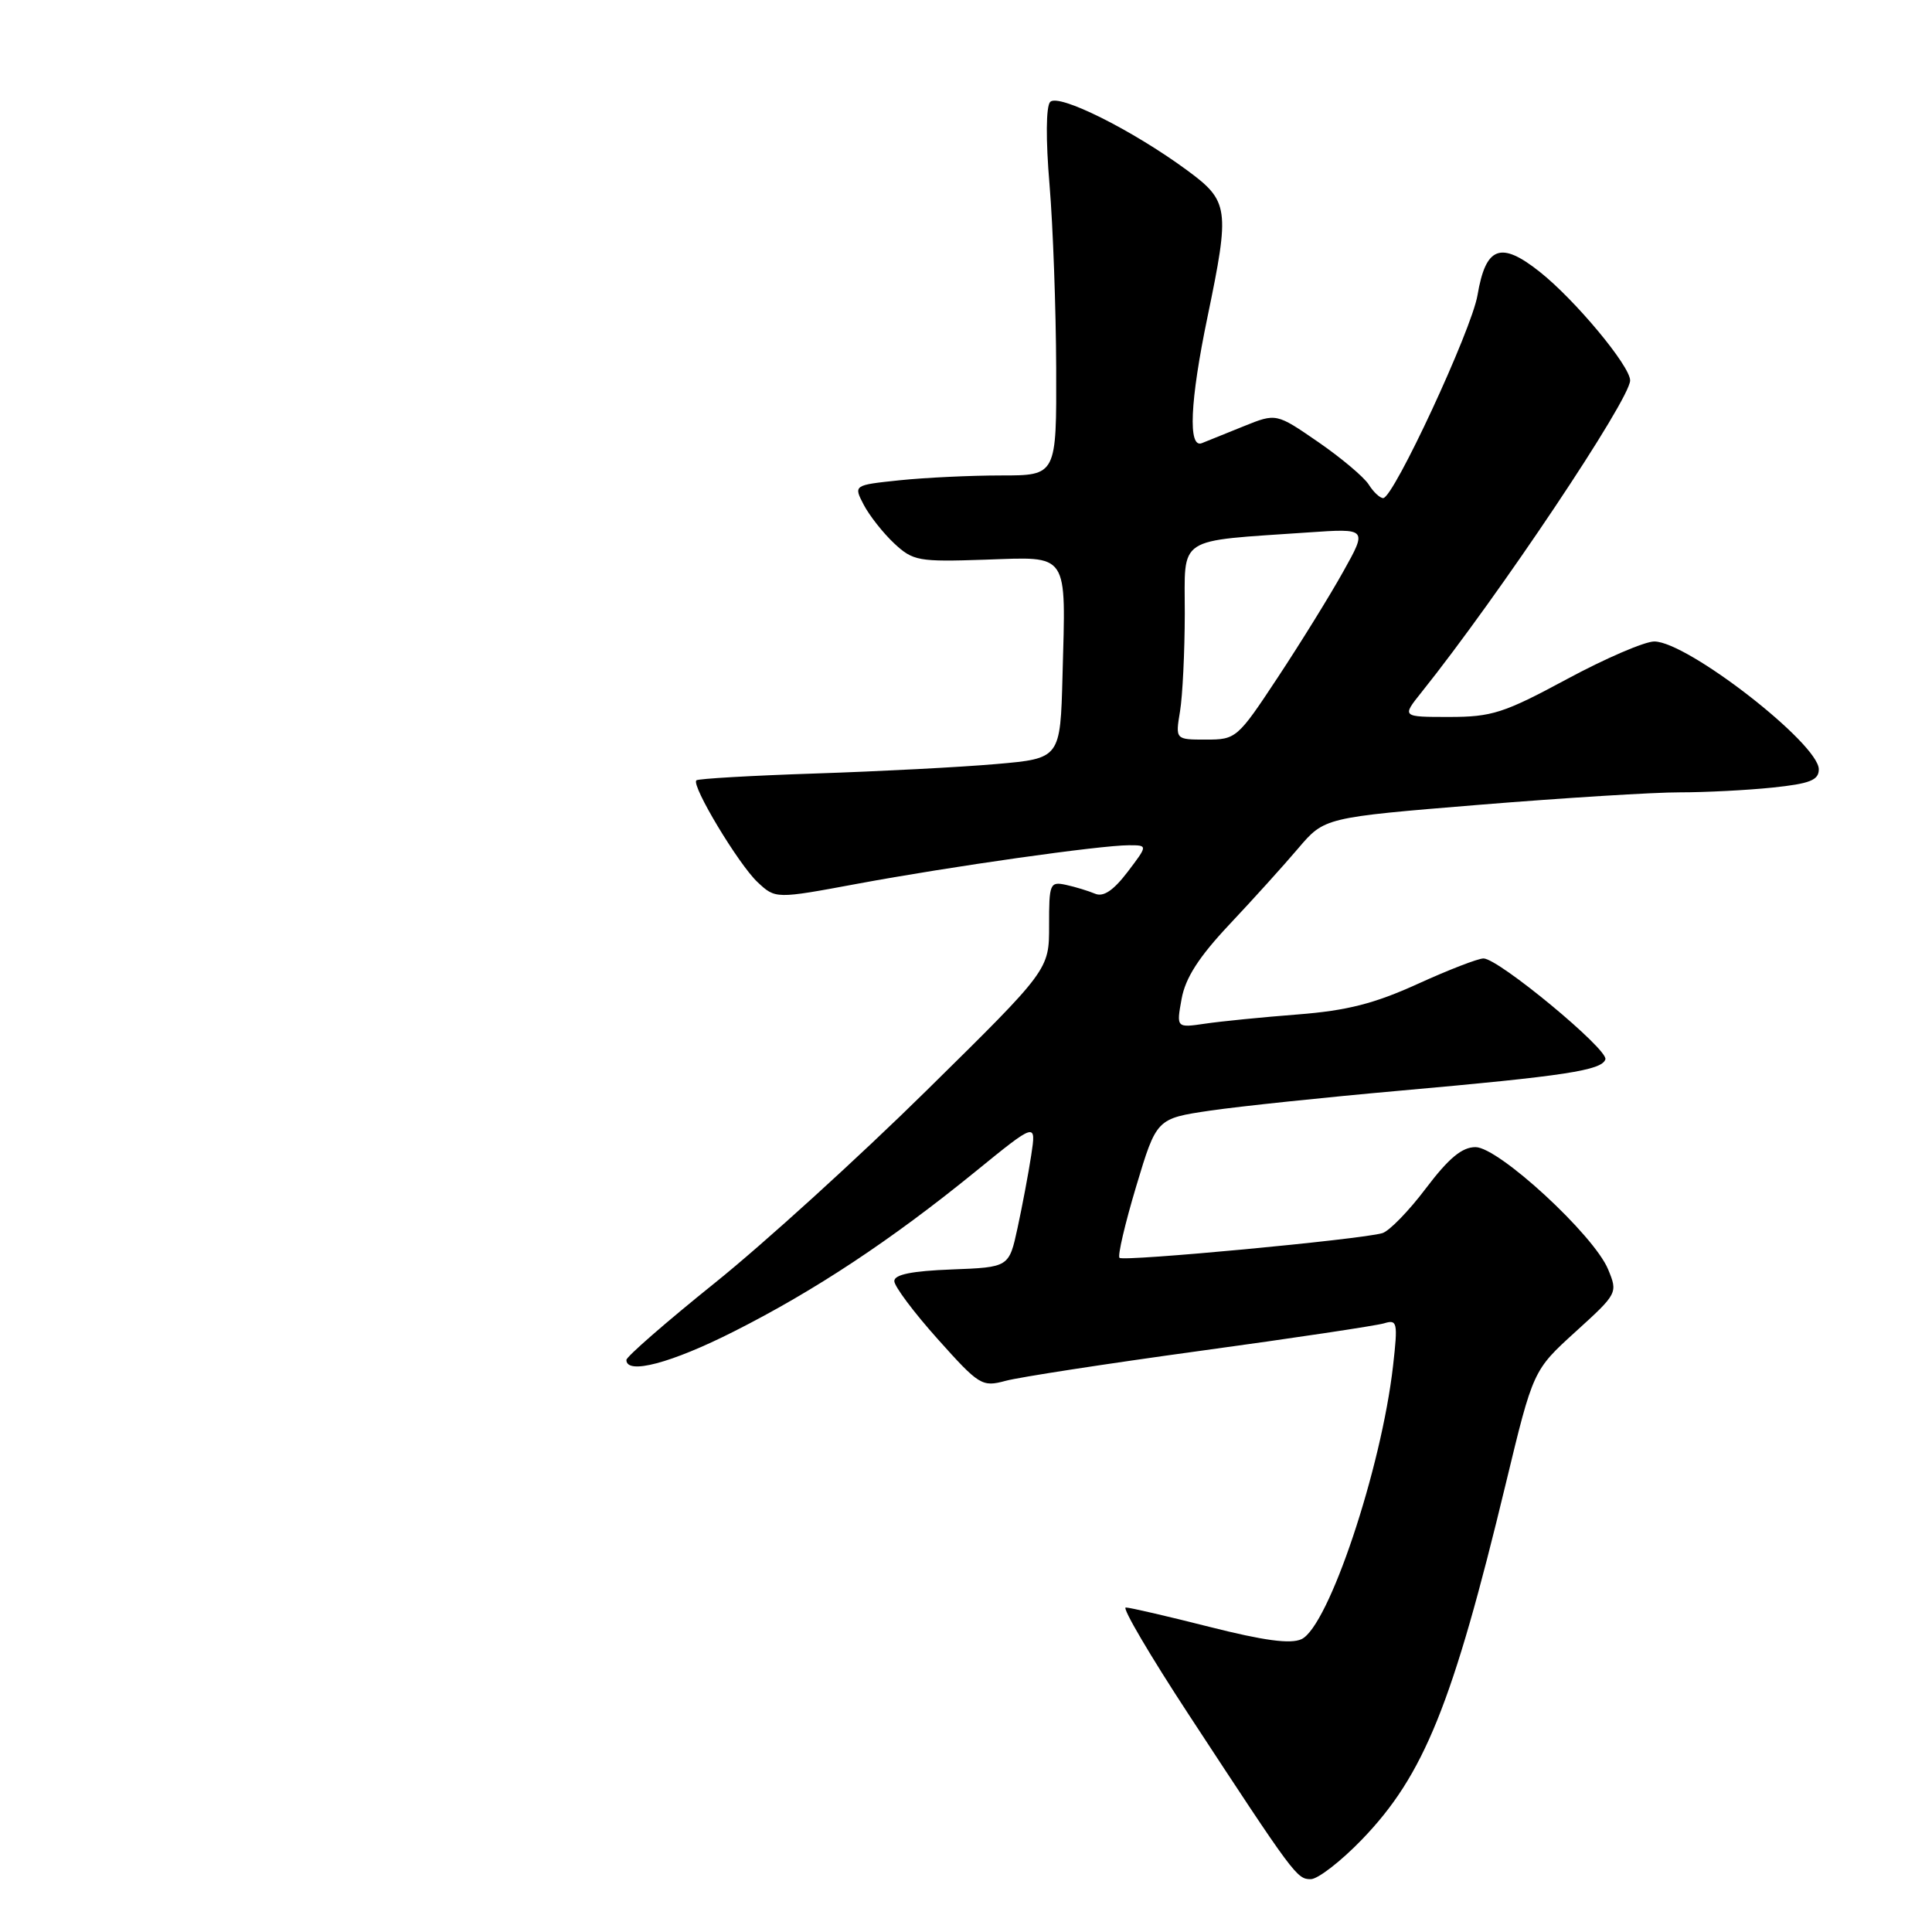 <?xml version="1.0" encoding="UTF-8" standalone="no"?>
<!DOCTYPE svg PUBLIC "-//W3C//DTD SVG 1.1//EN" "http://www.w3.org/Graphics/SVG/1.1/DTD/svg11.dtd" >
<svg xmlns="http://www.w3.org/2000/svg" xmlns:xlink="http://www.w3.org/1999/xlink" version="1.1" viewBox="0 0 256 256">
 <g >
 <path fill="currentColor"
d=" M 180.46 243.75 C 188.68 235.23 192.48 225.85 199.54 196.53 C 203.15 181.57 203.15 181.57 208.77 176.46 C 214.34 171.40 214.38 171.33 213.08 168.19 C 211.19 163.63 198.57 152.00 195.51 152.00 C 193.72 152.00 191.97 153.46 188.94 157.46 C 186.67 160.47 184.07 163.14 183.16 163.40 C 180.29 164.24 148.85 167.19 148.34 166.67 C 148.07 166.41 149.07 162.14 150.55 157.20 C 153.25 148.21 153.25 148.21 160.37 147.16 C 164.29 146.59 175.60 145.40 185.50 144.52 C 207.43 142.57 212.24 141.83 212.72 140.37 C 213.14 139.07 198.56 127.00 196.57 127.00 C 195.84 127.00 191.92 128.52 187.84 130.38 C 182.12 132.98 178.50 133.91 171.96 134.42 C 167.31 134.78 161.78 135.33 159.69 135.64 C 155.87 136.20 155.87 136.20 156.57 132.35 C 157.07 129.58 158.85 126.81 162.90 122.50 C 166.01 119.20 170.11 114.66 172.02 112.41 C 175.50 108.32 175.50 108.32 196.00 106.64 C 207.28 105.72 219.25 104.98 222.60 104.99 C 225.96 104.99 231.47 104.71 234.85 104.36 C 239.83 103.84 241.00 103.38 241.00 101.94 C 241.00 98.54 223.58 85.00 219.20 85.00 C 217.92 85.00 212.70 87.25 207.60 90.00 C 199.27 94.49 197.67 95.00 192.03 95.00 C 185.74 95.00 185.74 95.00 188.34 91.75 C 198.58 78.95 216.00 52.91 216.00 50.41 C 216.00 48.49 208.69 39.71 204.00 36.00 C 198.84 31.91 196.87 32.66 195.78 39.10 C 195.00 43.73 184.65 66.00 183.28 66.00 C 182.84 66.00 181.98 65.19 181.36 64.20 C 180.74 63.22 177.73 60.68 174.67 58.57 C 169.11 54.74 169.11 54.74 164.80 56.48 C 162.44 57.44 159.94 58.44 159.25 58.72 C 157.40 59.45 157.68 53.16 160.00 42.00 C 162.99 27.59 162.86 26.65 157.25 22.53 C 150.04 17.23 140.24 12.34 139.15 13.51 C 138.60 14.11 138.56 18.49 139.07 24.50 C 139.53 30.00 139.92 40.91 139.95 48.75 C 140.00 63.00 140.00 63.00 132.65 63.00 C 128.60 63.00 122.55 63.29 119.19 63.64 C 113.09 64.28 113.09 64.28 114.45 66.89 C 115.20 68.32 117.01 70.62 118.47 71.99 C 120.98 74.33 121.68 74.46 130.53 74.16 C 141.76 73.78 141.23 72.98 140.79 89.50 C 140.50 100.50 140.50 100.50 132.00 101.24 C 127.33 101.65 116.56 102.21 108.08 102.49 C 99.60 102.77 92.49 103.18 92.27 103.40 C 91.58 104.08 97.86 114.52 100.37 116.88 C 102.76 119.12 102.76 119.12 113.63 117.10 C 125.91 114.82 145.79 112.00 149.59 112.00 C 152.10 112.00 152.10 112.00 149.40 115.55 C 147.52 118.01 146.20 118.89 145.10 118.42 C 144.22 118.05 142.49 117.52 141.25 117.25 C 139.12 116.79 139.00 117.07 139.01 122.63 C 139.02 128.50 139.02 128.50 122.76 144.51 C 113.82 153.32 101.21 164.78 94.75 169.97 C 88.29 175.16 83.00 179.77 83.00 180.20 C 83.00 182.20 88.96 180.62 97.26 176.42 C 108.00 171.00 118.10 164.31 129.20 155.28 C 137.31 148.68 137.31 148.68 136.64 153.09 C 136.27 155.52 135.45 159.84 134.83 162.71 C 133.70 167.92 133.70 167.92 126.10 168.21 C 120.83 168.41 118.50 168.88 118.50 169.75 C 118.50 170.44 121.08 173.89 124.24 177.42 C 129.75 183.58 130.12 183.81 133.24 182.97 C 135.03 182.48 146.62 180.70 159.00 179.00 C 171.38 177.31 182.35 175.66 183.39 175.35 C 185.15 174.81 185.24 175.20 184.59 180.95 C 183.04 194.64 176.03 215.55 172.45 217.20 C 171.00 217.87 167.47 217.39 160.27 215.57 C 154.70 214.16 149.70 213.00 149.17 213.00 C 148.64 213.00 152.41 219.41 157.55 227.25 C 171.50 248.54 171.84 249.00 173.68 249.00 C 174.62 249.00 177.67 246.64 180.46 243.75 Z  M 156.36 94.25 C 156.70 92.19 156.98 86.37 156.99 81.31 C 157.00 70.90 155.68 71.77 173.34 70.55 C 181.19 70.01 181.19 70.01 177.98 75.75 C 176.22 78.91 172.32 85.21 169.32 89.75 C 163.98 97.84 163.79 98.00 159.81 98.00 C 155.74 98.00 155.74 98.00 156.36 94.25 Z "/>
</g>
</svg>